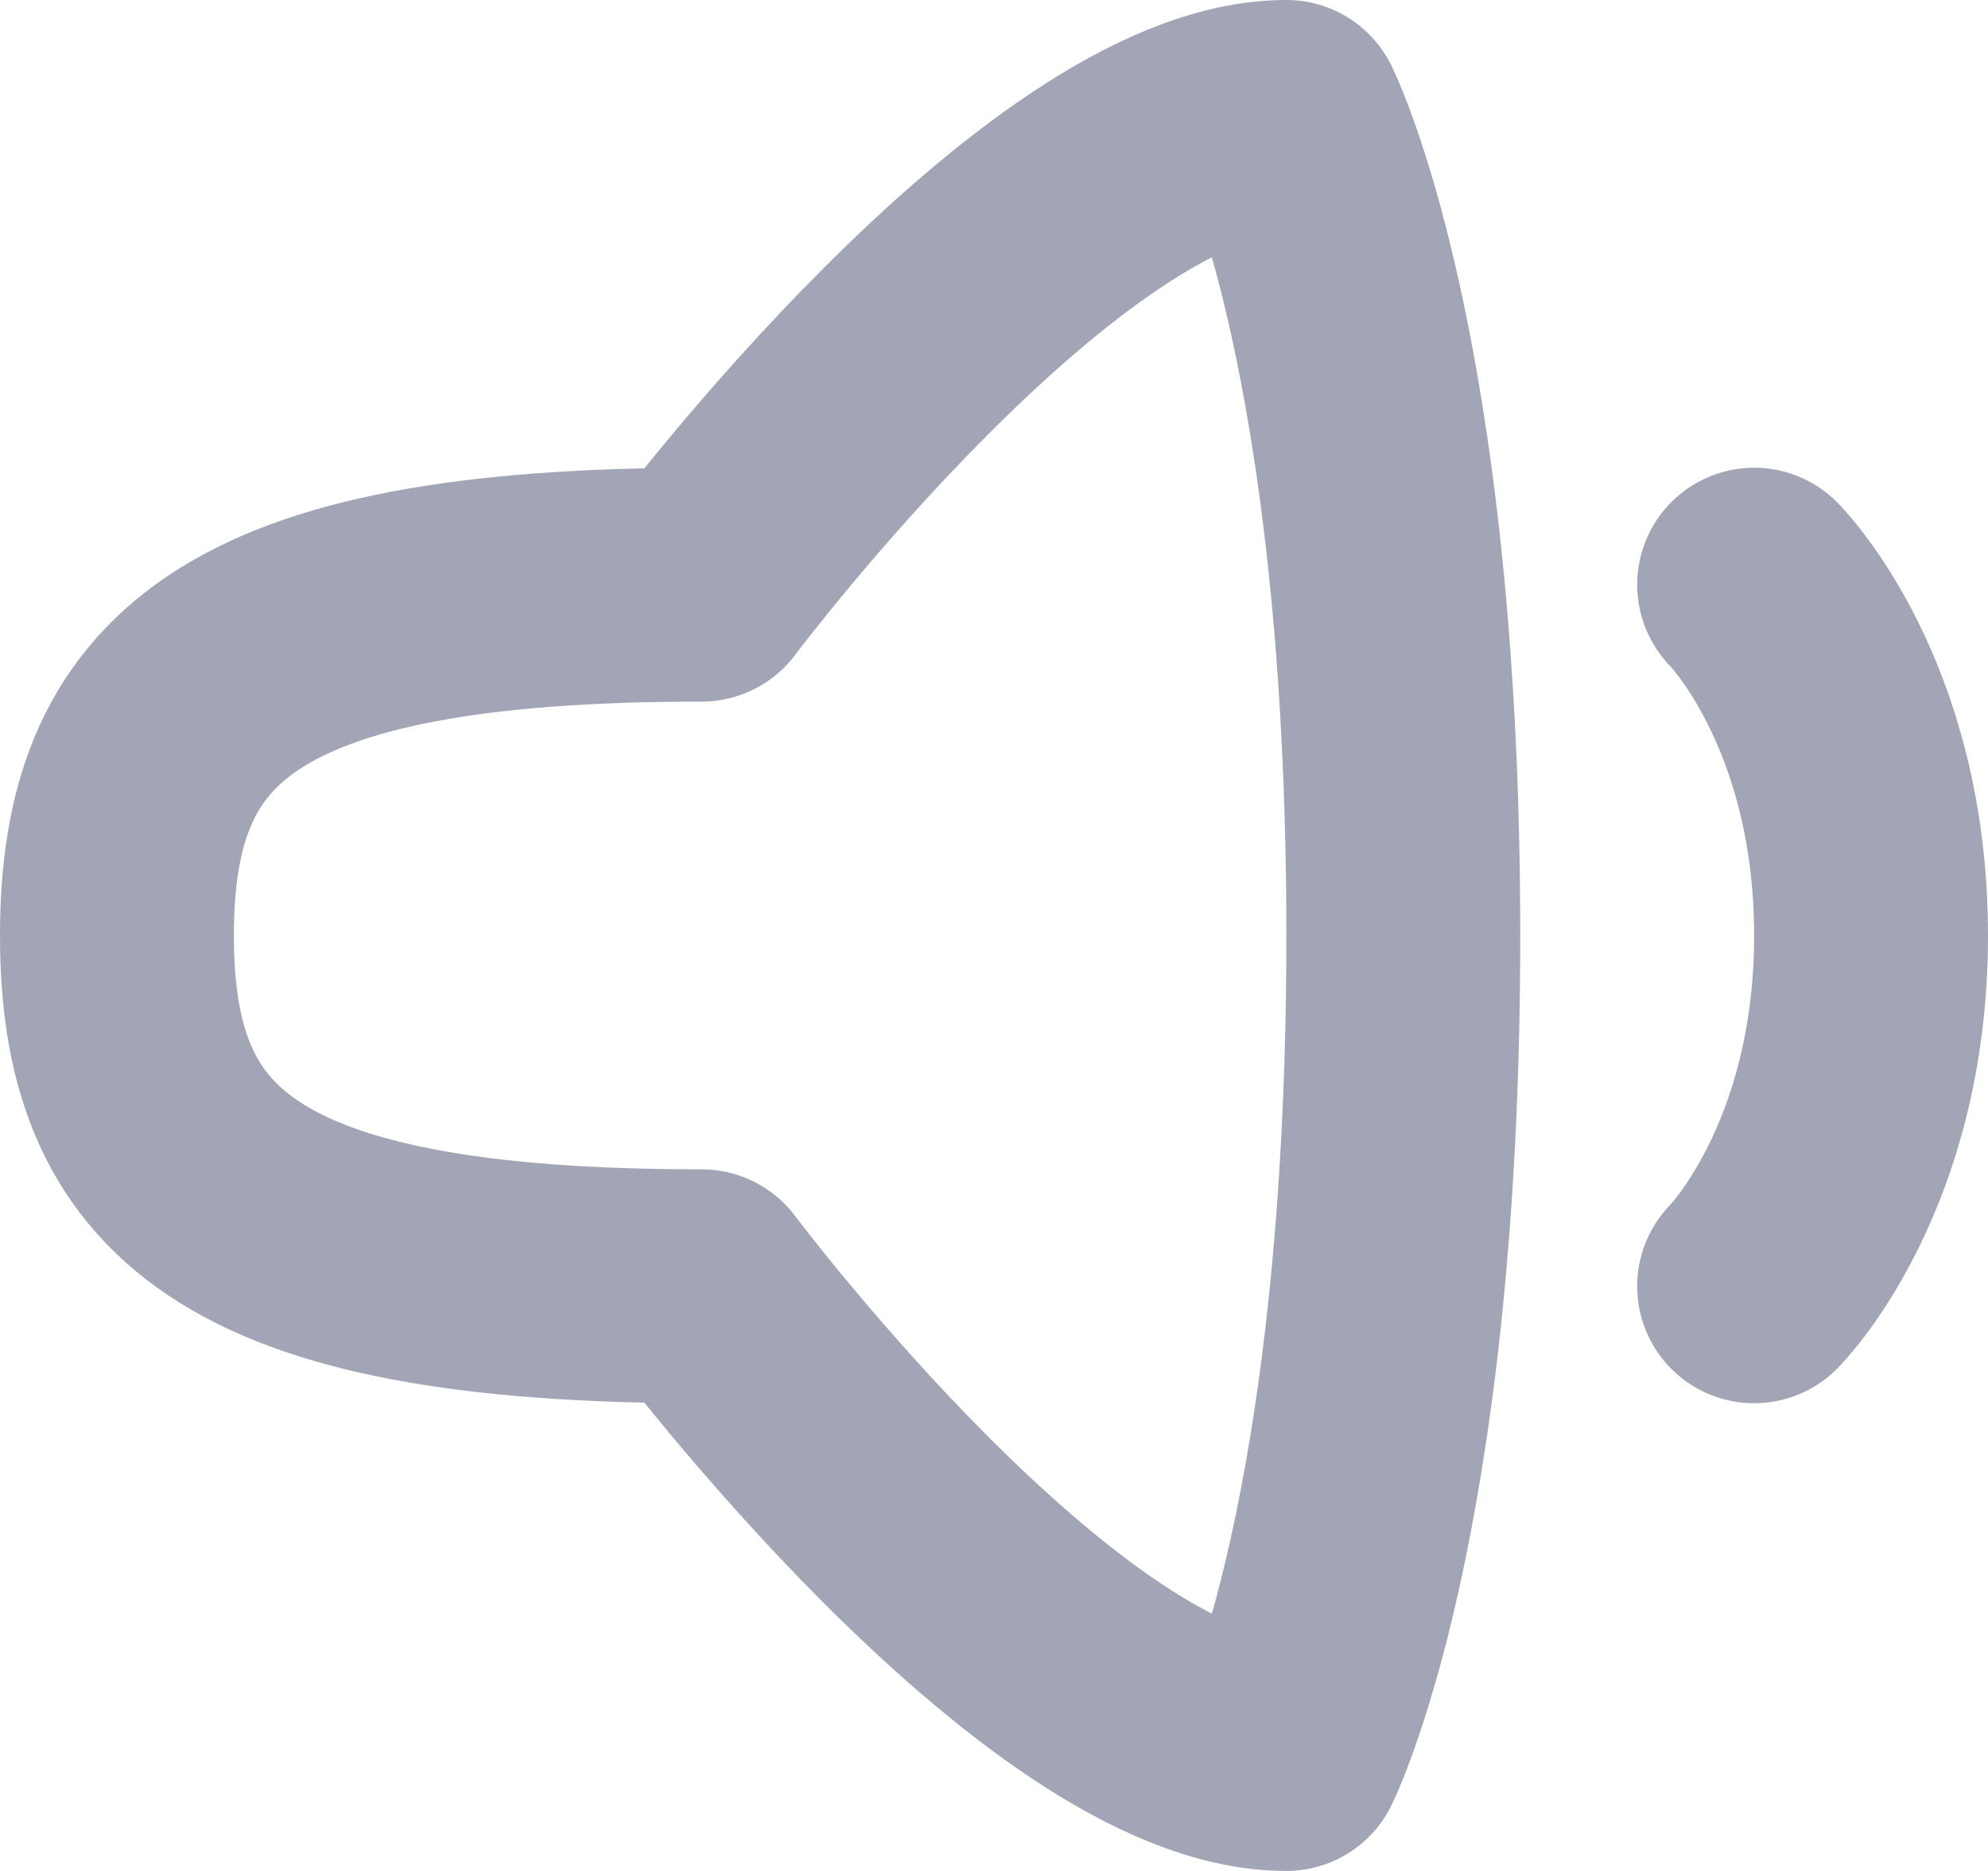 <?xml version="1.0" encoding="UTF-8"?>
<svg width="17px" height="16px" viewBox="0 0 17 16" version="1.1" xmlns="http://www.w3.org/2000/svg" xmlns:xlink="http://www.w3.org/1999/xlink">
    <!-- Generator: Sketch 55.2 (78181) - https://sketchapp.com -->
    <title>Volume 1</title>
    <desc>Created with Sketch.</desc>
    <g id="Icons" stroke="none" stroke-width="1" fill="none" fill-rule="evenodd">
        <g id="Faticons" transform="translate(-366, -893)">
            <g id="Icons-/-Volume-1" transform="translate(362, 889)">
                <rect id="Rectangle" fill="#000000" fill-rule="evenodd" opacity="0" x="0" y="0" width="24" height="24"></rect>
                <path d="M19,15 C19,15 20,14 20,12 C20,10 19,9 19,9" id="Stroke-1" stroke="#A2A5B5" stroke-width="2" stroke-linecap="round" stroke-linejoin="round"></path>
                <path d="M10,15 C10,15 13,19 15,19 C15,19 16,17 16,12 C16,7 15,5 15,5 C13,5 10,9 10,9 C6,9 5,10 5,12 C5,14 6,15 10,15 Z" id="Stroke-3" stroke="#A2A5B5" stroke-width="2" stroke-linecap="round" stroke-linejoin="round"></path>
            </g>
        </g>
    </g>
</svg>